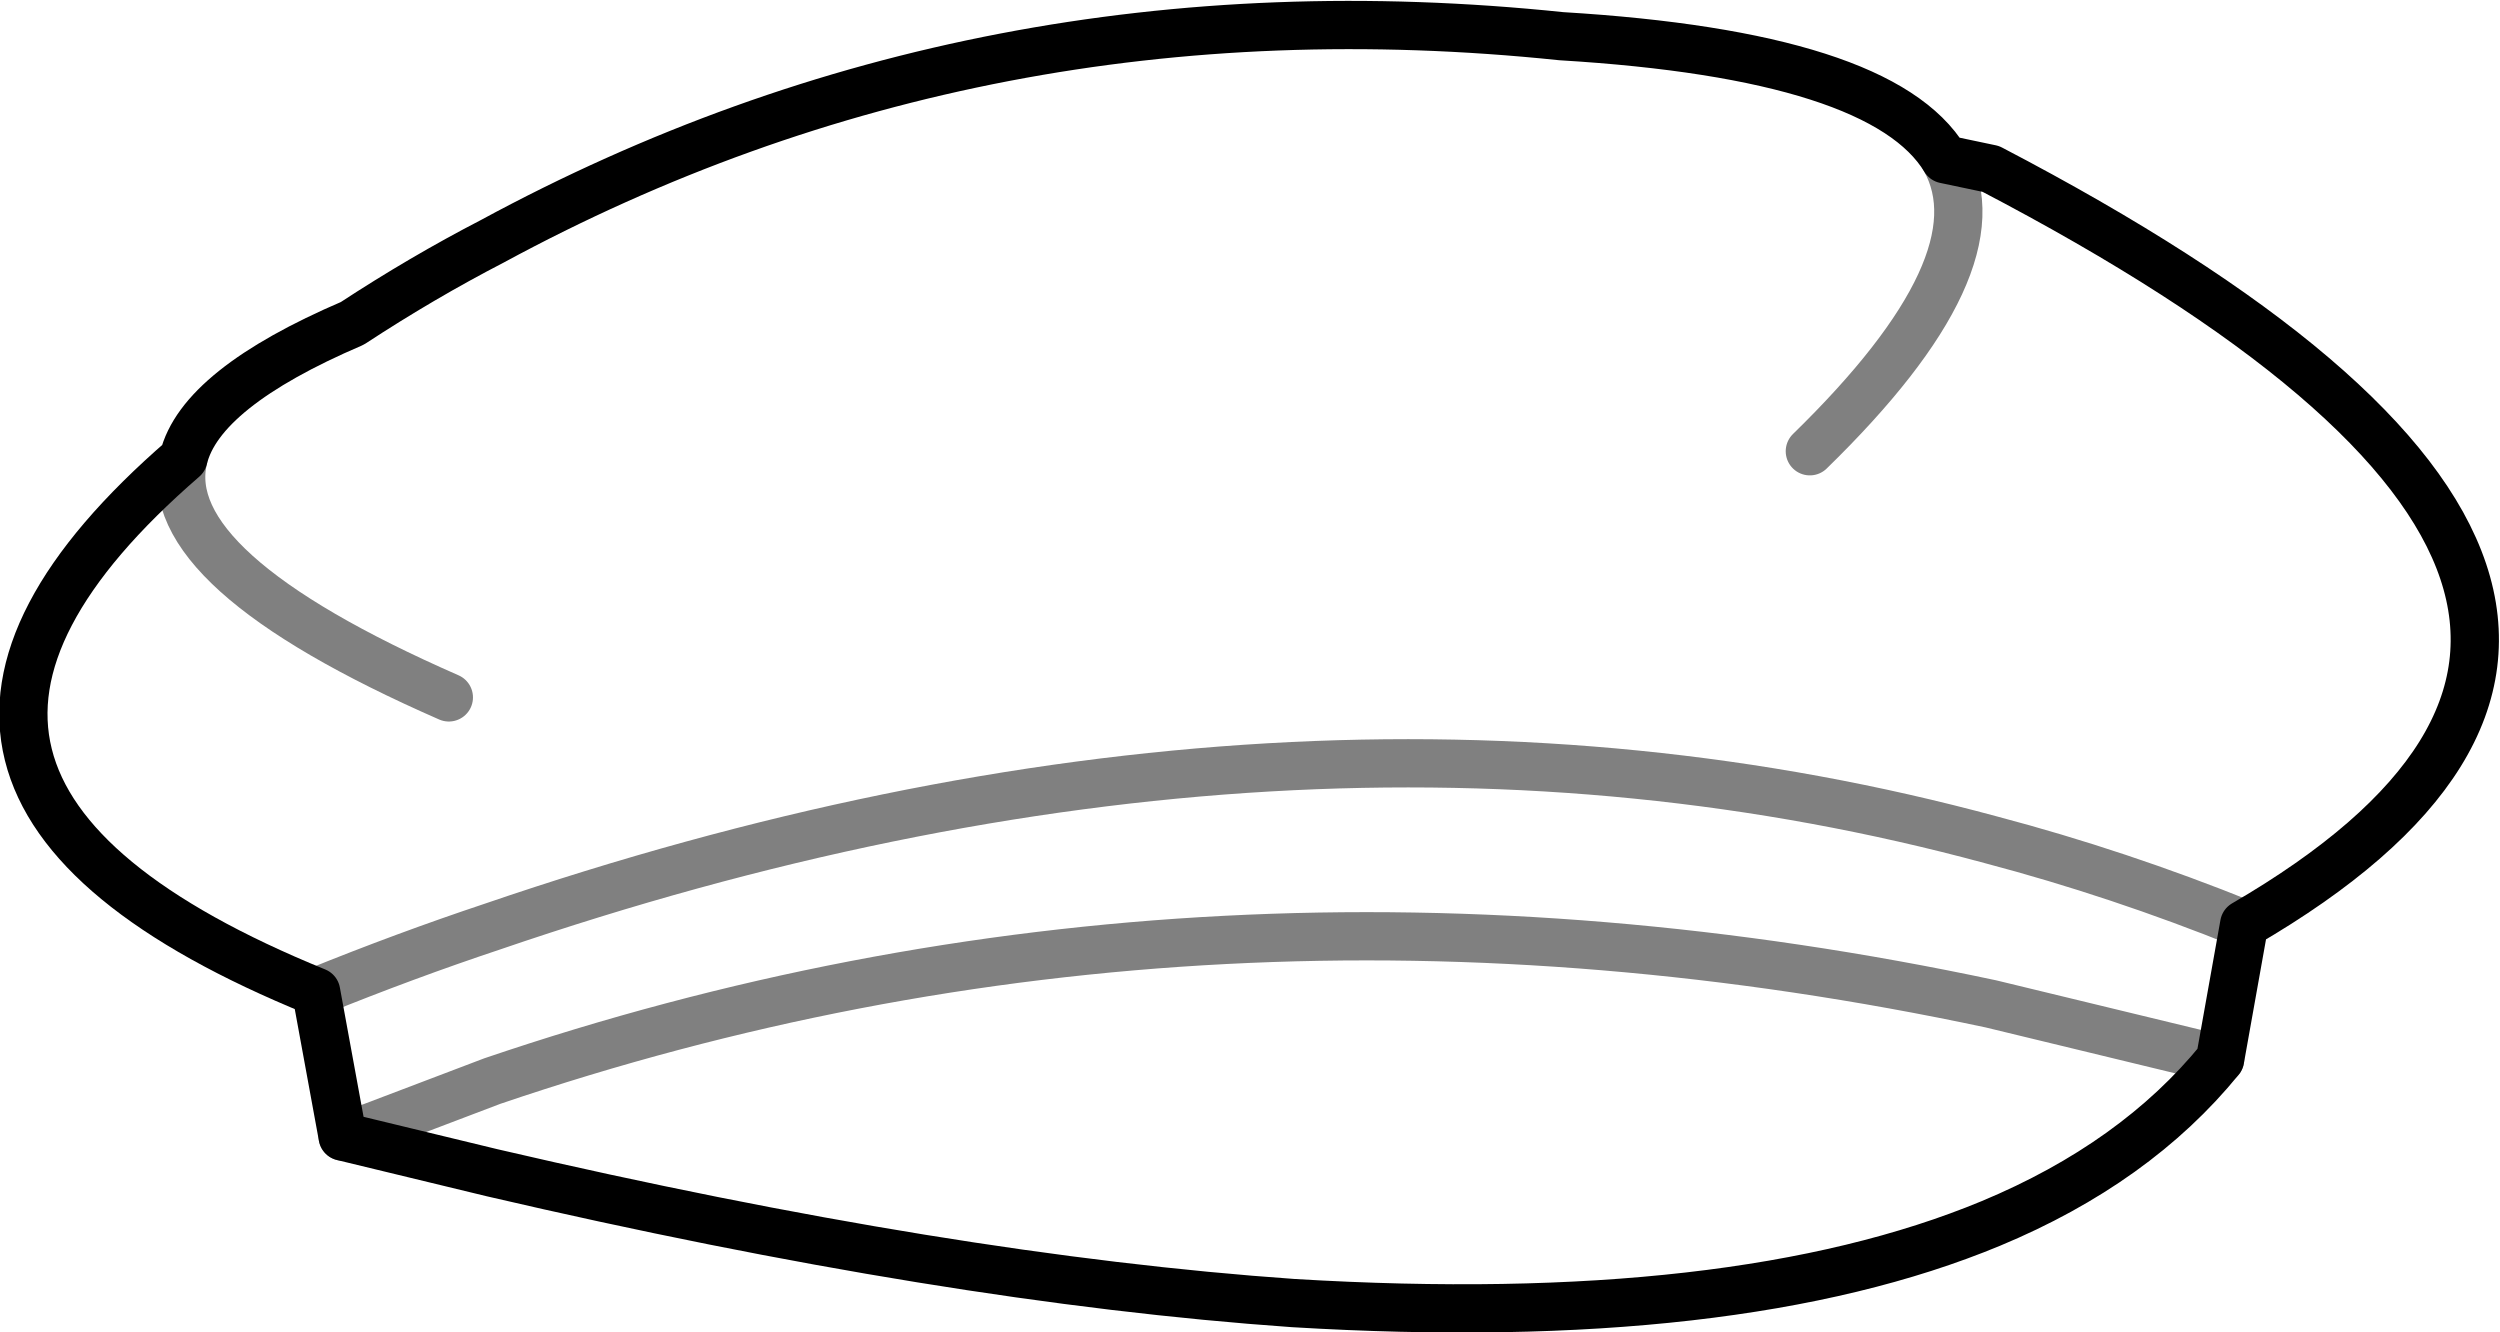 <?xml version="1.0" encoding="UTF-8" standalone="no"?>
<svg xmlns:xlink="http://www.w3.org/1999/xlink" height="27.6px" width="51.8px" xmlns="http://www.w3.org/2000/svg">
  <g transform="matrix(1.0, 0.0, 0.0, 1.0, -373.1, -125.2)">
    <path d="M419.6 144.35 Q417.0 143.3 414.35 142.6 399.95 138.7 383.3 144.4 381.5 145.0 379.65 145.75 M380.2 148.75 L380.8 148.55 383.3 147.6 Q398.15 142.55 414.35 146.0 L419.1 147.15 M413.4 128.5 Q414.6 130.65 410.6 134.55 M376.9 134.7 Q376.35 137.0 382.4 139.65" fill="none" stroke="#000000" stroke-linecap="round" stroke-linejoin="round" stroke-opacity="0.498" stroke-width="1.0"/>
    <path d="M379.65 145.75 L380.2 148.75 M419.1 147.15 L419.6 144.35 Q431.3 137.55 414.35 128.7 L413.4 128.5 M379.65 145.75 Q369.1 141.45 376.9 134.7 377.25 133.25 380.4 131.9 381.85 130.95 383.3 130.2 393.45 124.7 405.45 125.95 412.1 126.35 413.4 128.5 M419.1 147.15 Q417.35 149.3 414.35 150.55 409.05 152.75 399.9 152.2 392.75 151.7 383.3 149.5 L380.2 148.75" fill="none" stroke="#000000" stroke-linecap="round" stroke-linejoin="round" stroke-width="1.0"/>
  </g>
</svg>
